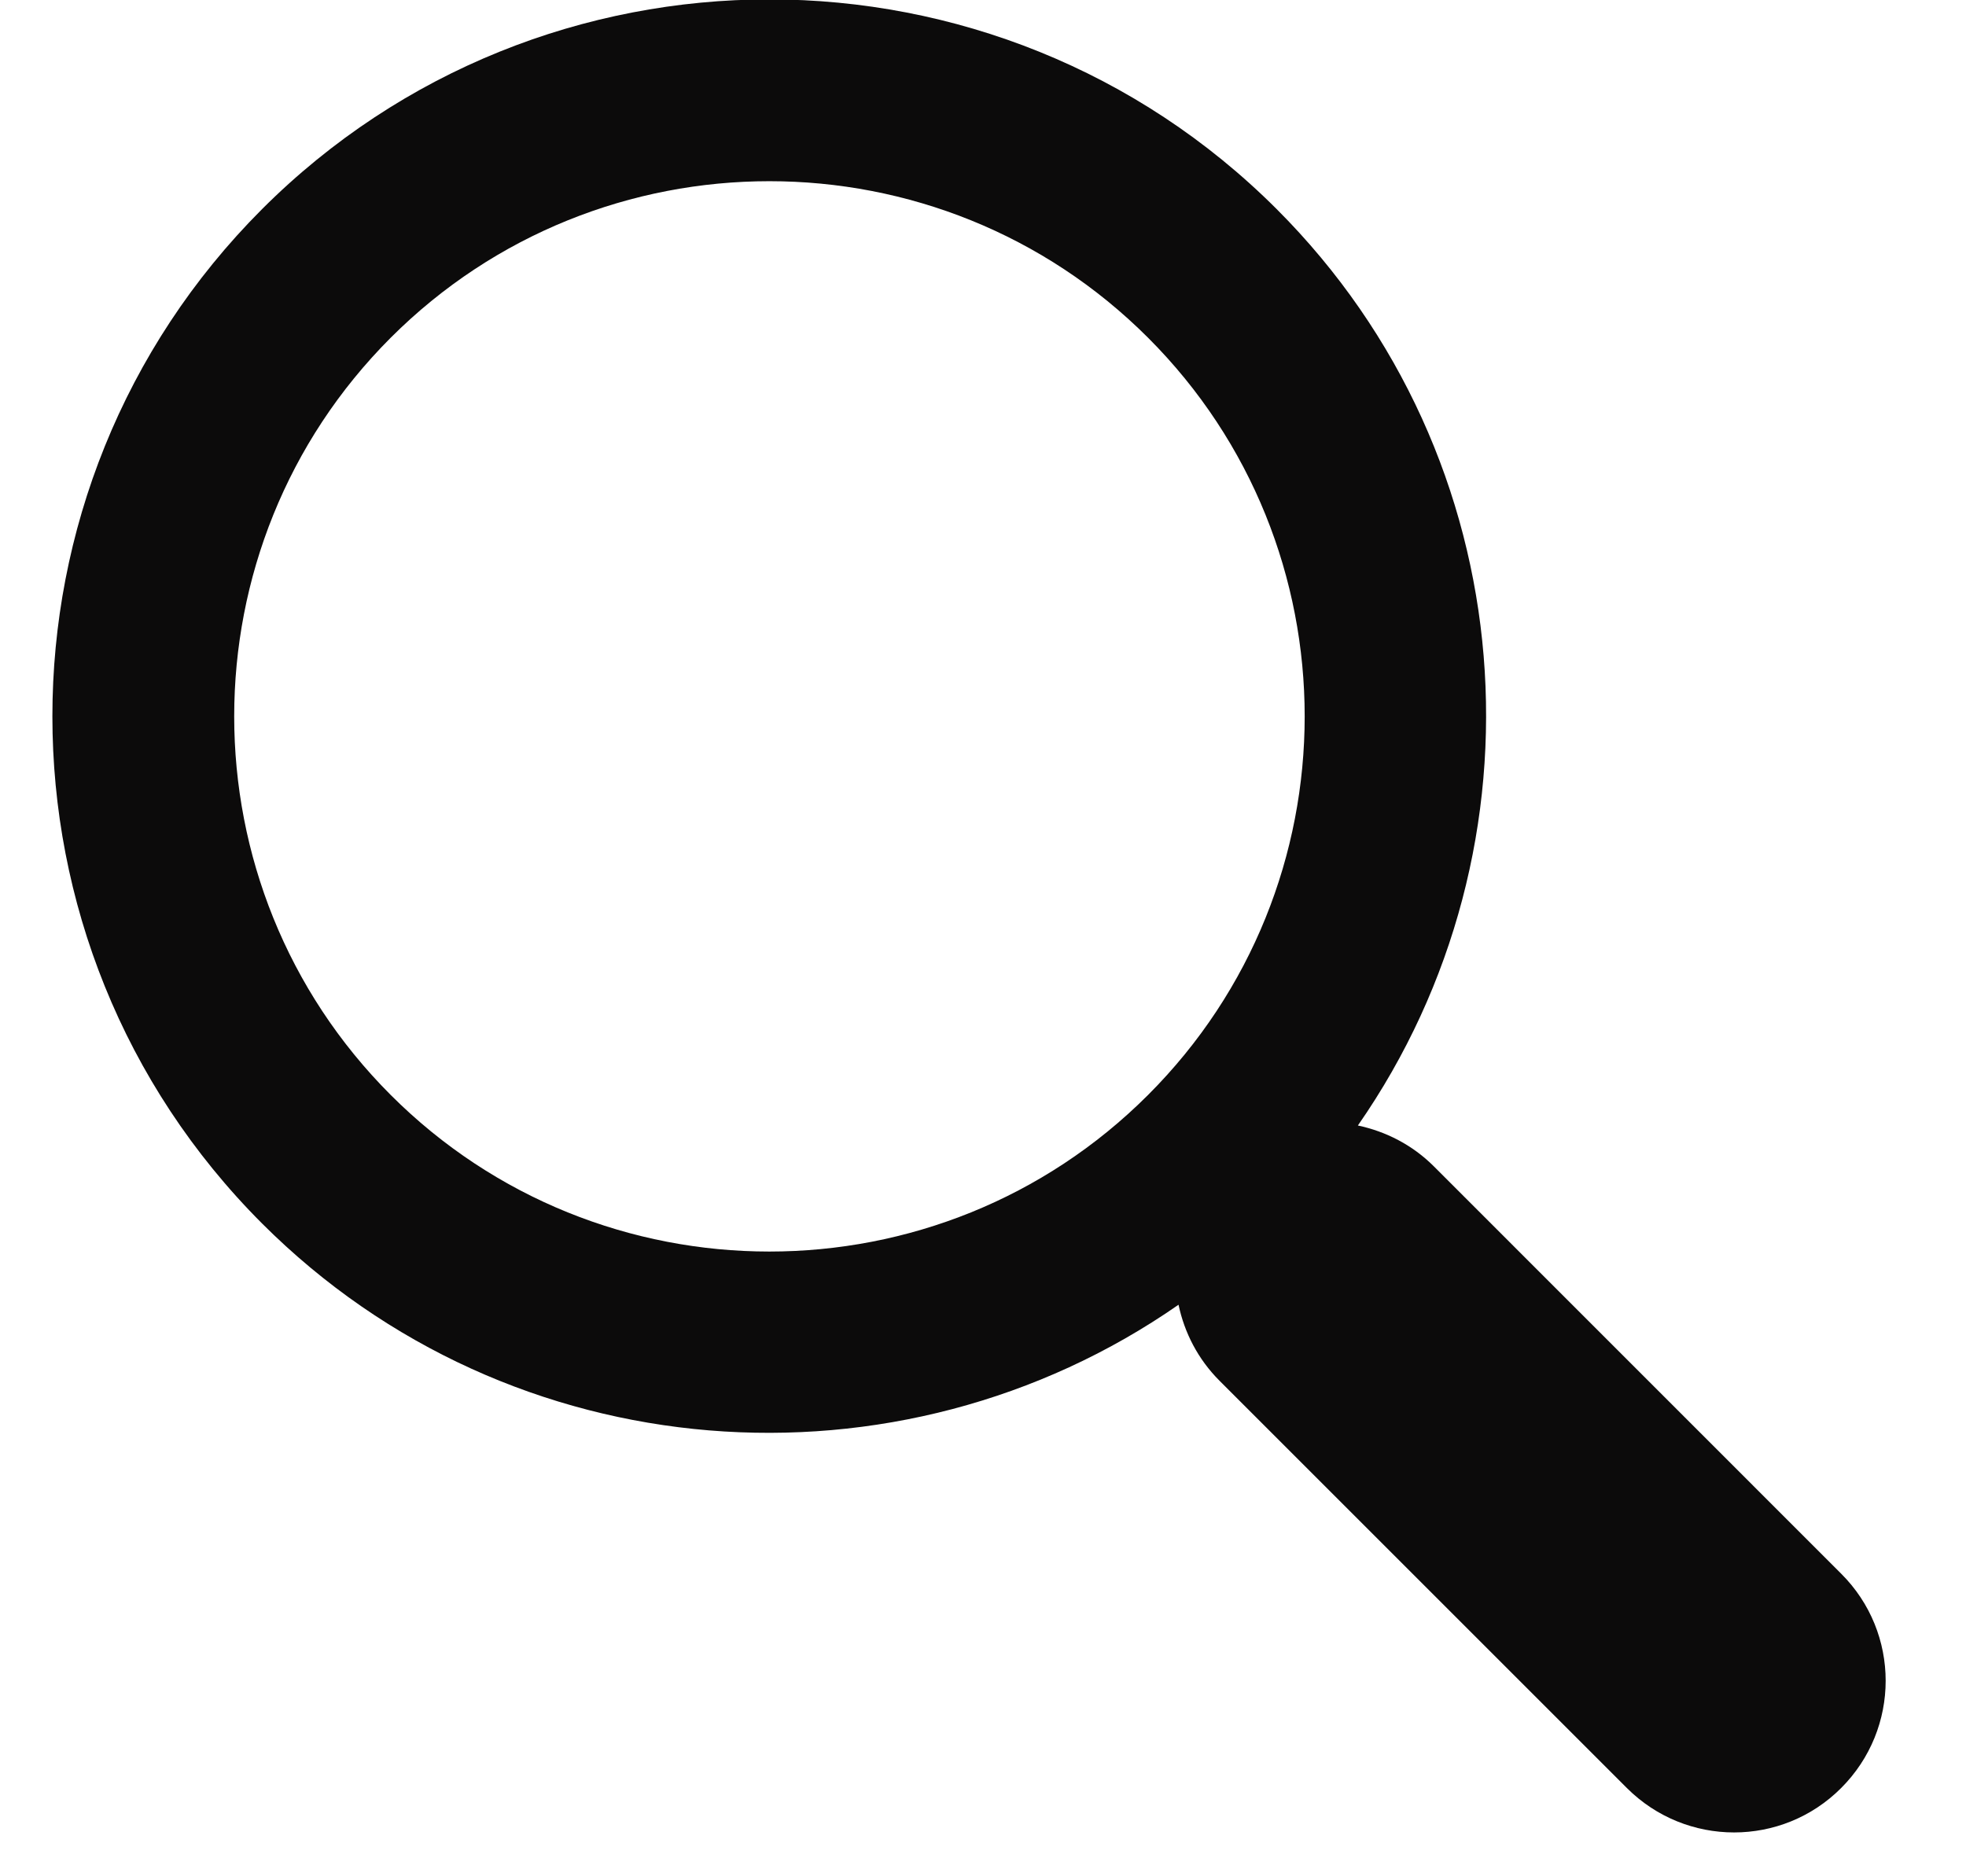 <svg width="22" height="21" viewBox="0 0 22 21" fill="none" xmlns="http://www.w3.org/2000/svg">
<g id="Group 35">
<g id="Group">
<path id="Vector" d="M14.286 2.34C11.156 -0.789 6.063 -0.789 2.933 2.34C-0.196 5.471 -0.196 10.564 2.933 13.694C5.72 16.48 10.061 16.779 13.188 14.603C13.254 14.915 13.405 15.212 13.647 15.454L18.205 20.012C18.869 20.675 19.942 20.675 20.603 20.012C21.267 19.348 21.267 18.275 20.603 17.613L16.045 13.054C15.805 12.814 15.507 12.663 15.195 12.597C17.372 9.469 17.074 5.129 14.286 2.34ZM12.847 12.255C10.511 14.592 6.708 14.592 4.372 12.255C2.037 9.919 2.037 6.117 4.372 3.78C6.708 1.444 10.511 1.444 12.847 3.78C15.184 6.117 15.184 9.919 12.847 12.255Z" fill="#0C0B0B"/>
</g>
</g>
</svg>
